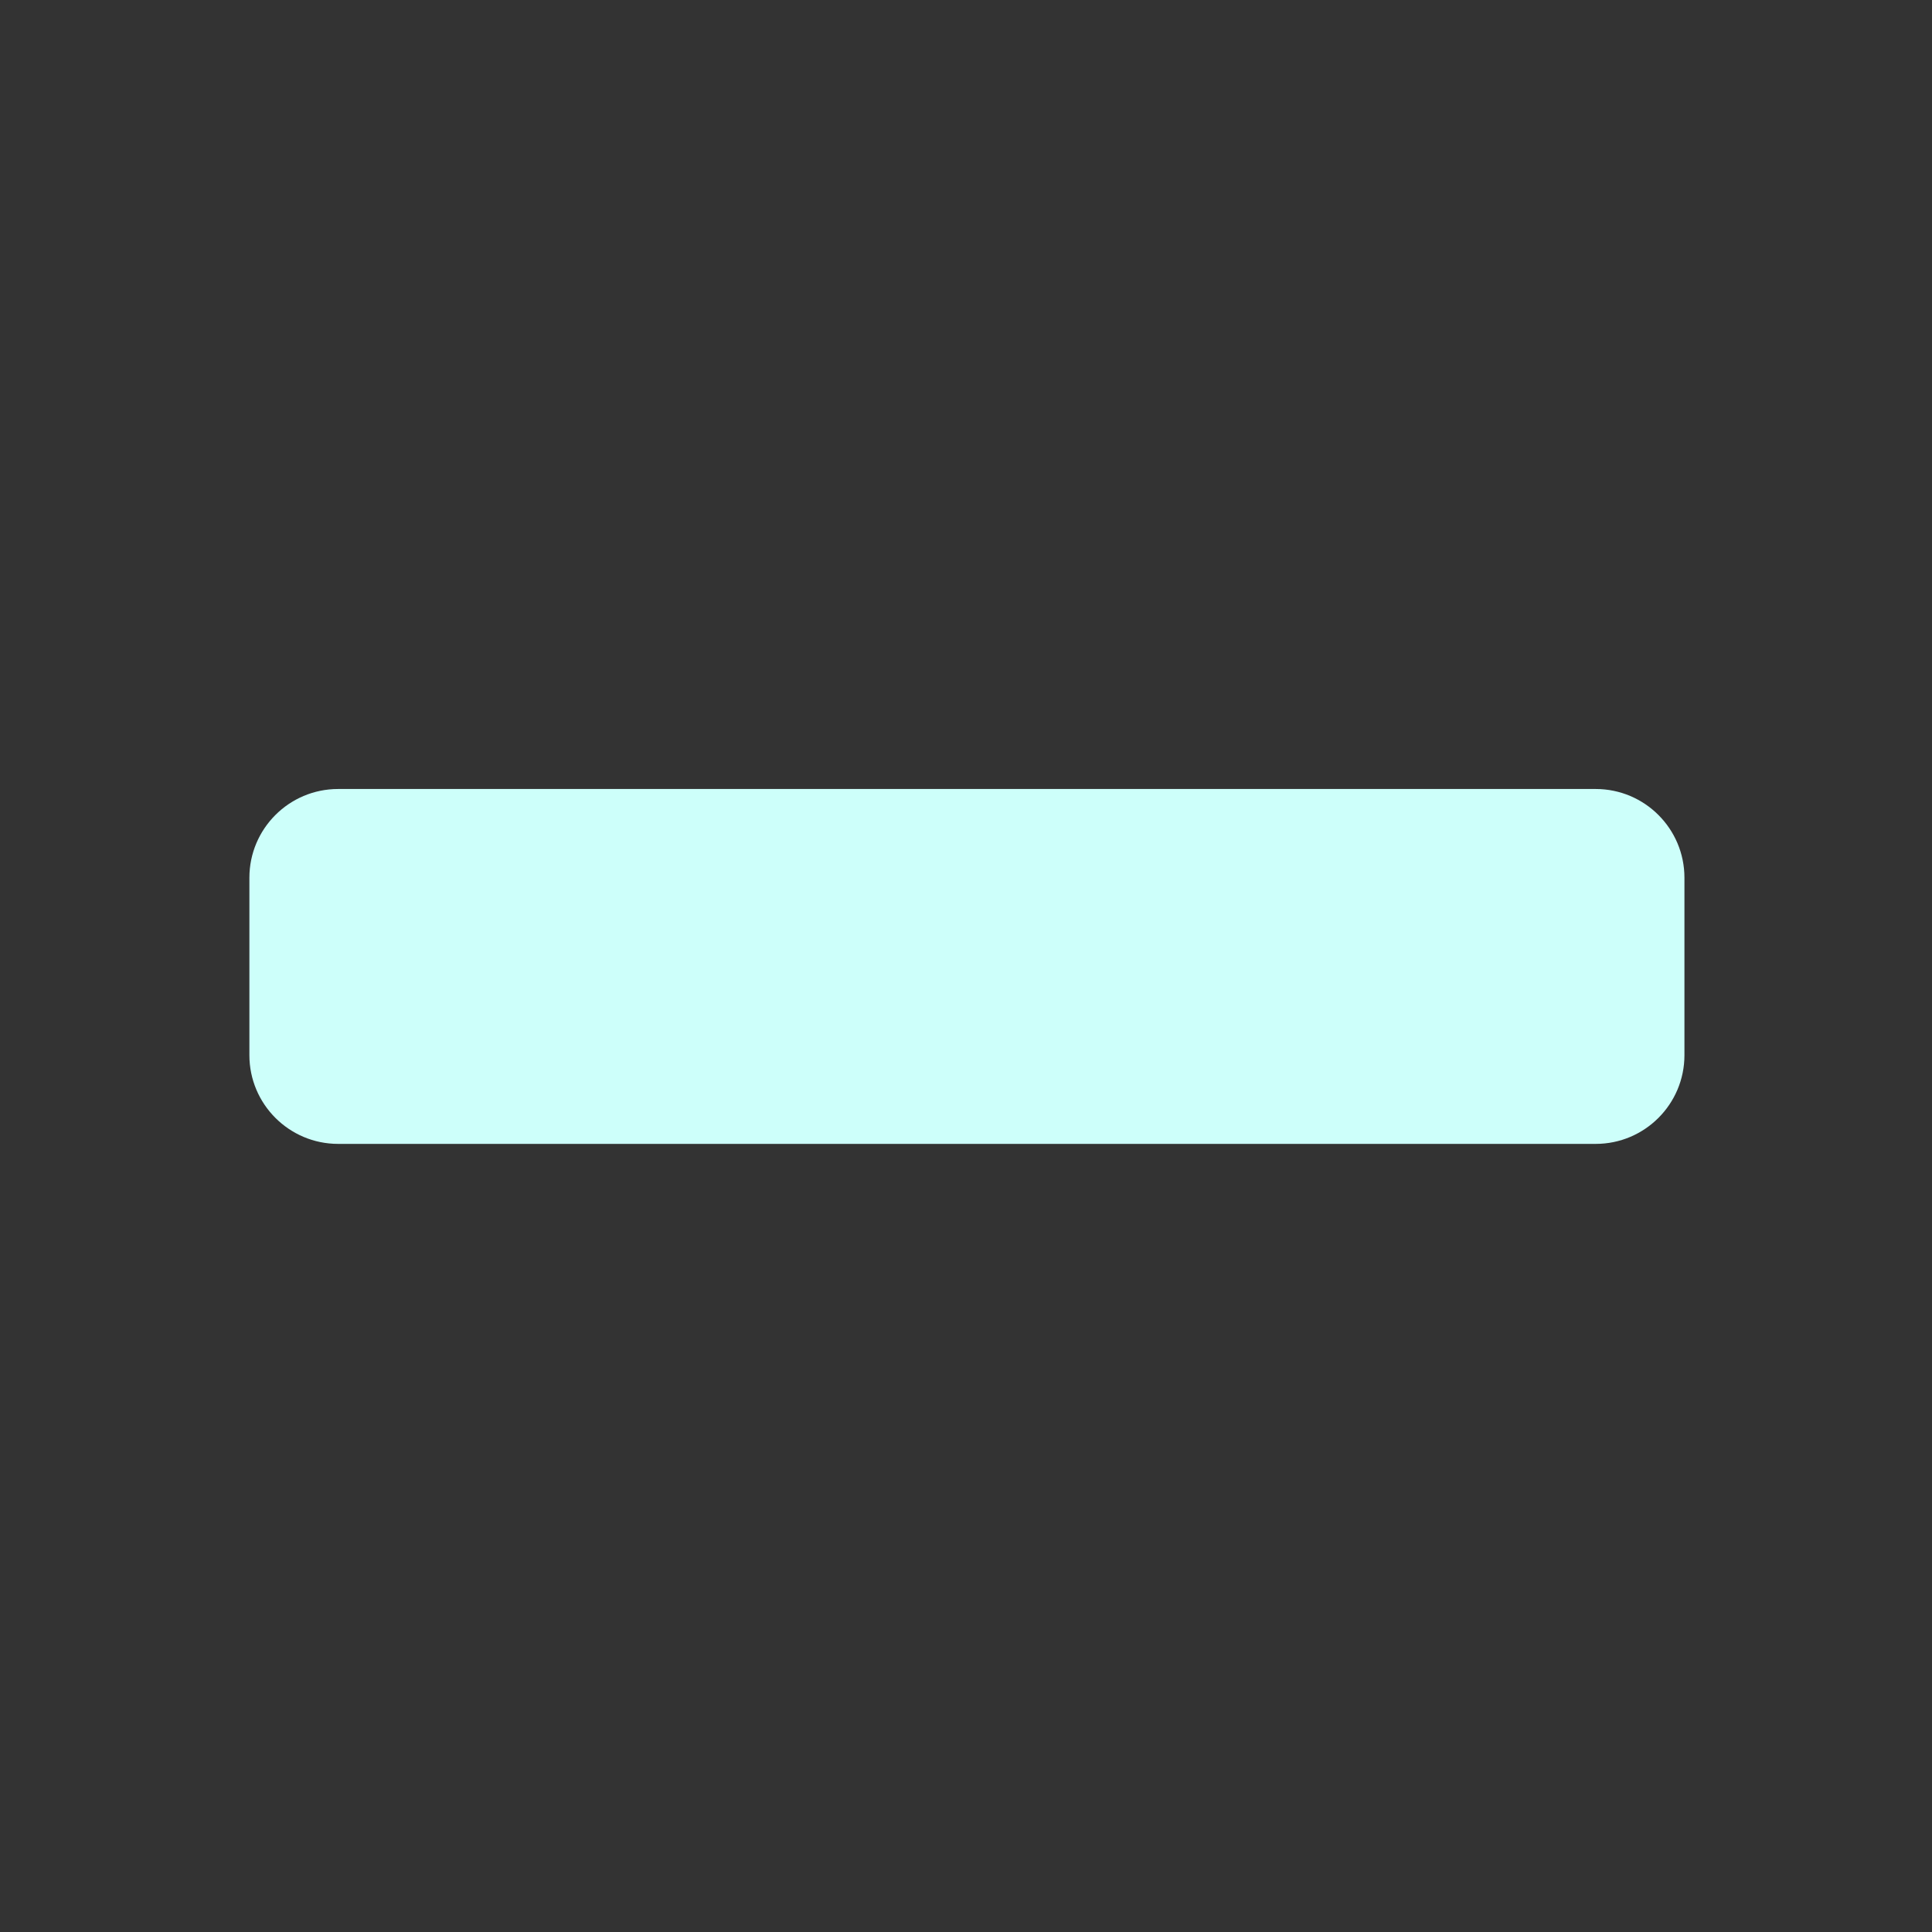 <?xml version="1.0" encoding="UTF-8" standalone="no"?>
<!DOCTYPE svg PUBLIC "-//W3C//DTD SVG 1.1//EN" "http://www.w3.org/Graphics/SVG/1.1/DTD/svg11.dtd">
<svg width="100%" height="100%" viewBox="0 0 256 256" version="1.1" xmlns="http://www.w3.org/2000/svg" xmlns:xlink="http://www.w3.org/1999/xlink" xml:space="preserve" xmlns:serif="http://www.serif.com/" style="fill-rule:evenodd;clip-rule:evenodd;stroke-linejoin:round;stroke-miterlimit:2;">
    <rect x="0" y="0" width="256" height="256" fill="#333333" stroke="none"/>
    <g id="hide" transform="matrix(1.143,0,0,1,-302.857,0)">
        <rect x="265" y="0" width="224" height="256" style="fill:none;"/>
        <g transform="matrix(0.699,0,0,0.855,288.985,17.336)">
            <path d="M245,115.75L245,143.25C245,150.839 238.405,157 230.282,157L21.718,157C13.595,157 7,150.839 7,143.25L7,115.75C7,108.161 13.595,102 21.718,102L230.282,102C238.405,102 245,108.161 245,115.75Z" style="fill:rgb(205,255,250);"/>
        </g>
    </g>
</svg>
